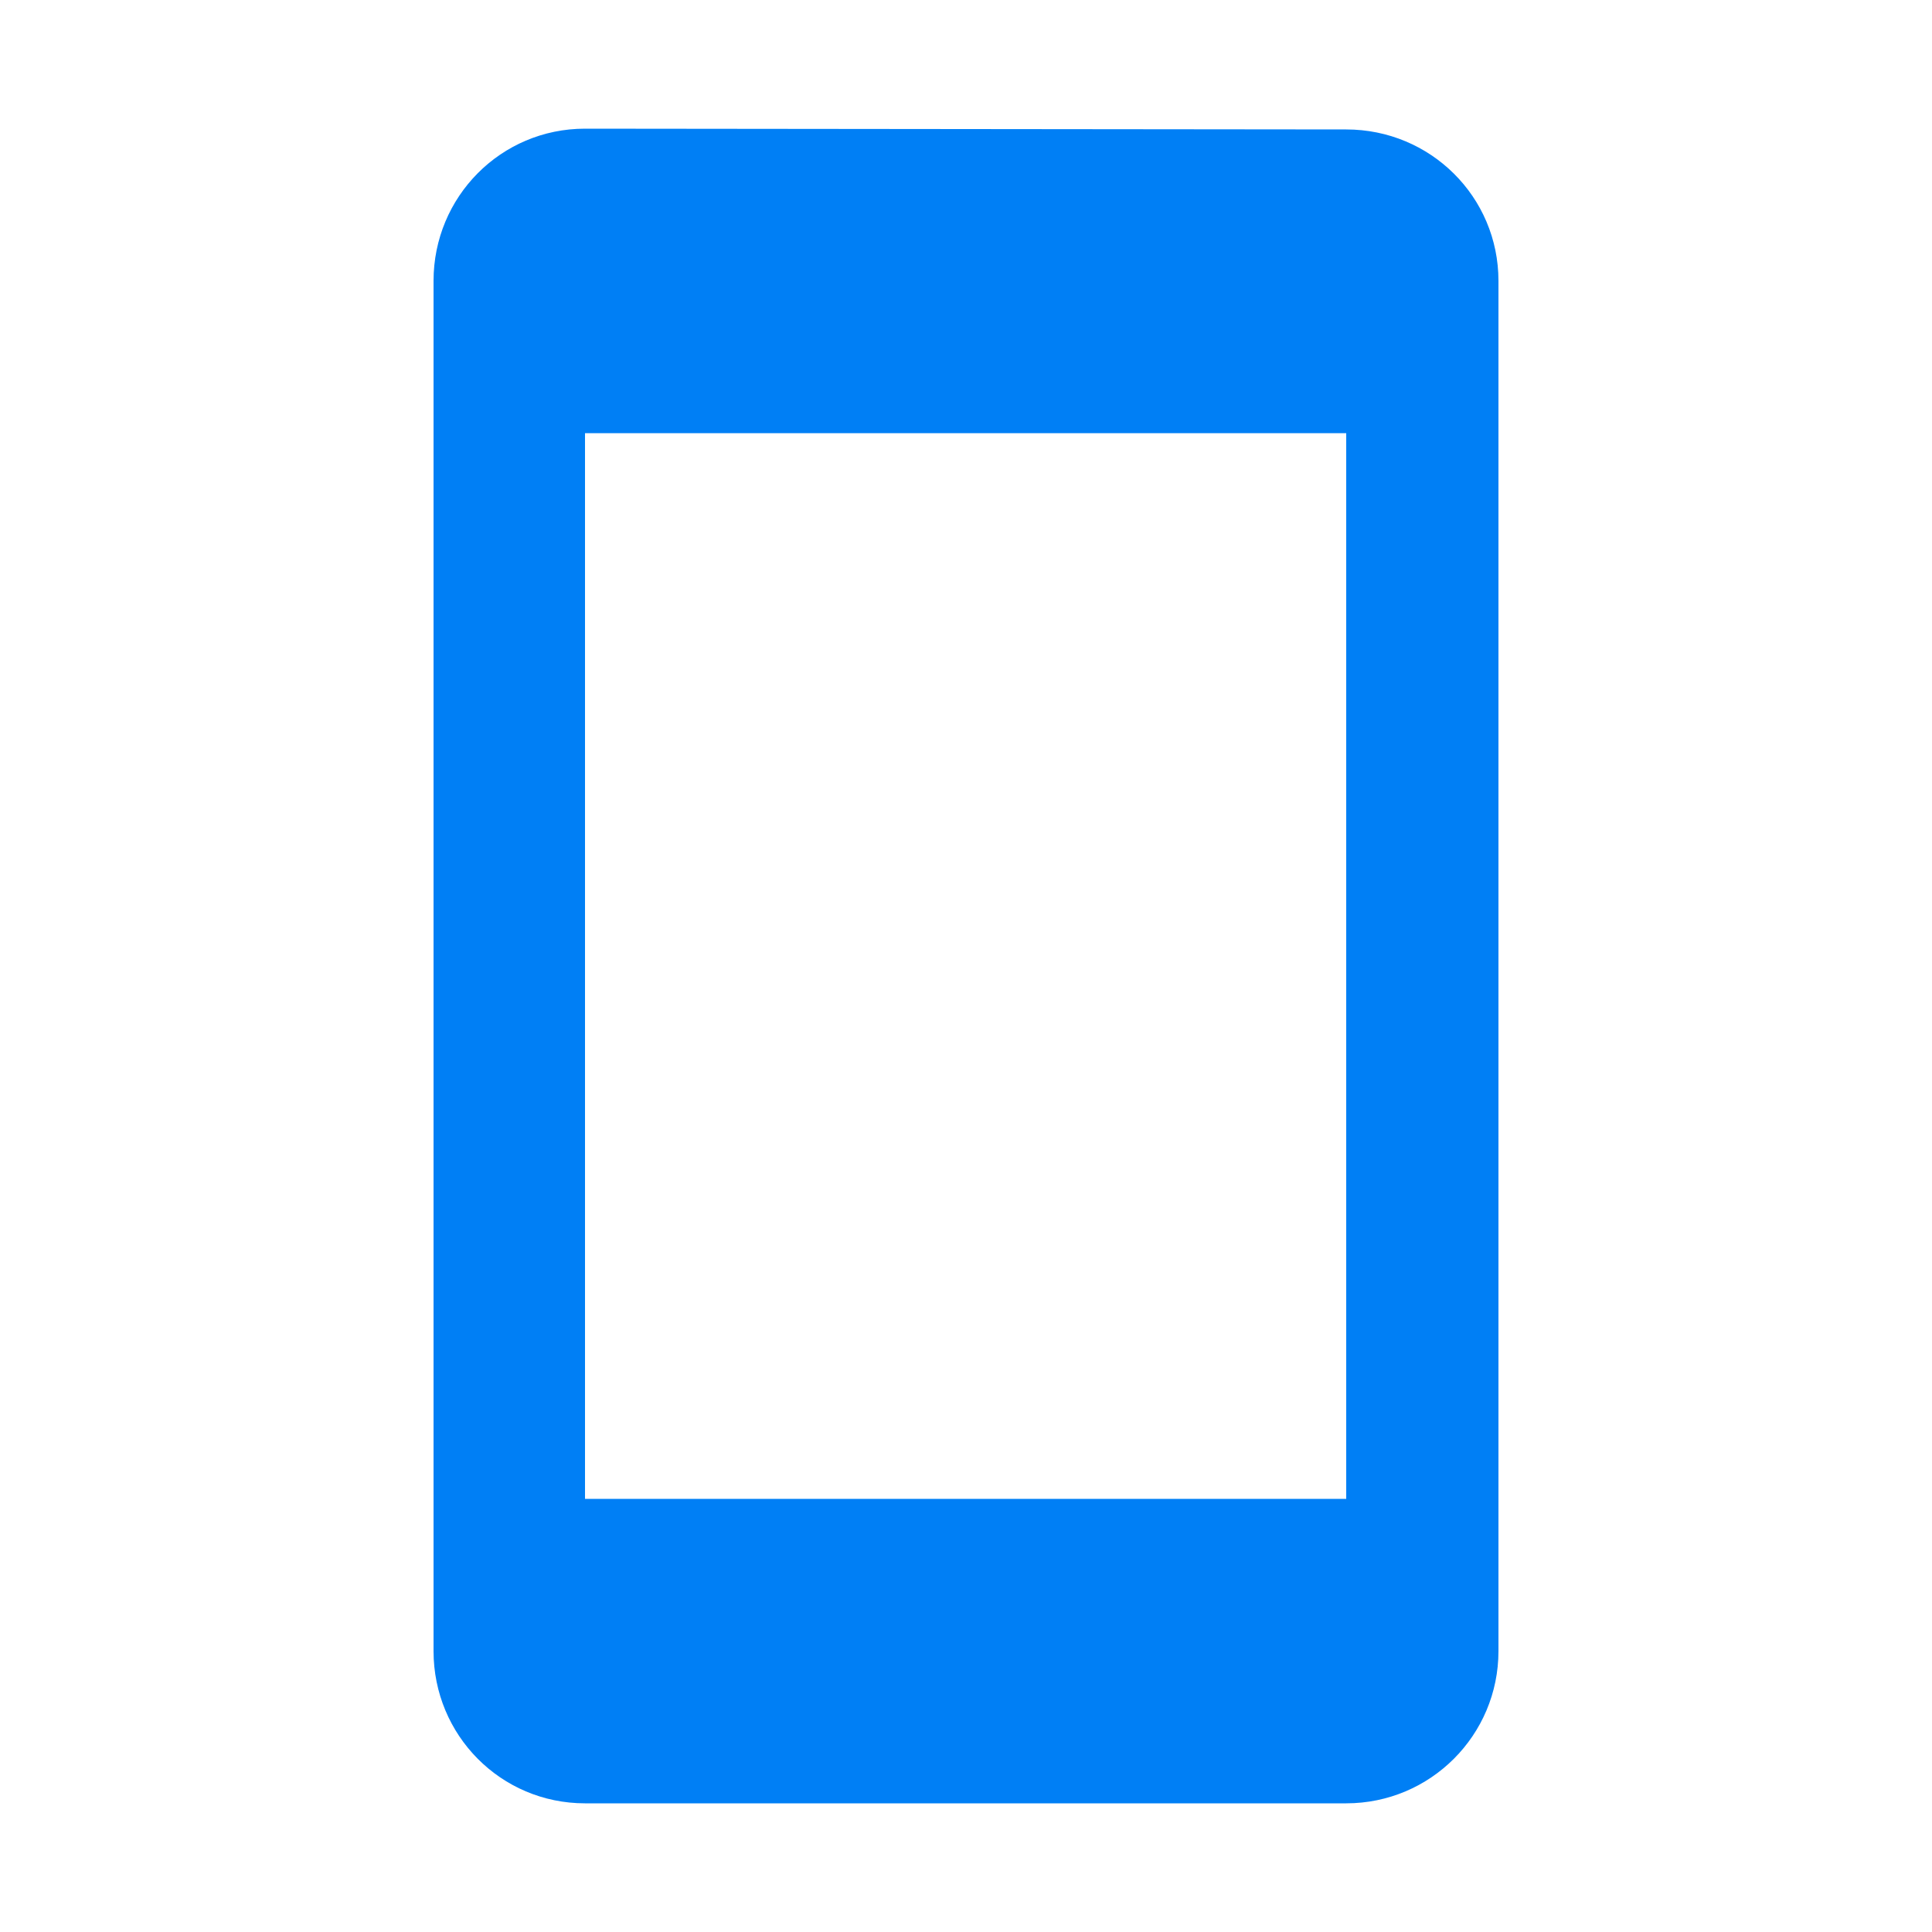 <svg width="20" height="20" viewBox="0 0 20 20" fill="none" xmlns="http://www.w3.org/2000/svg">
<path d="M13.936 1.34L6.056 1.332C5.185 1.332 4.488 2.037 4.488 2.908V17.092C4.488 17.963 5.185 18.668 6.056 18.668H13.936C14.807 18.668 15.512 17.963 15.512 17.092V2.908C15.512 2.037 14.807 1.34 13.936 1.34ZM13.936 15.516H6.056V4.484H13.936V15.516Z" fill="#007FF5"/>
</svg>

